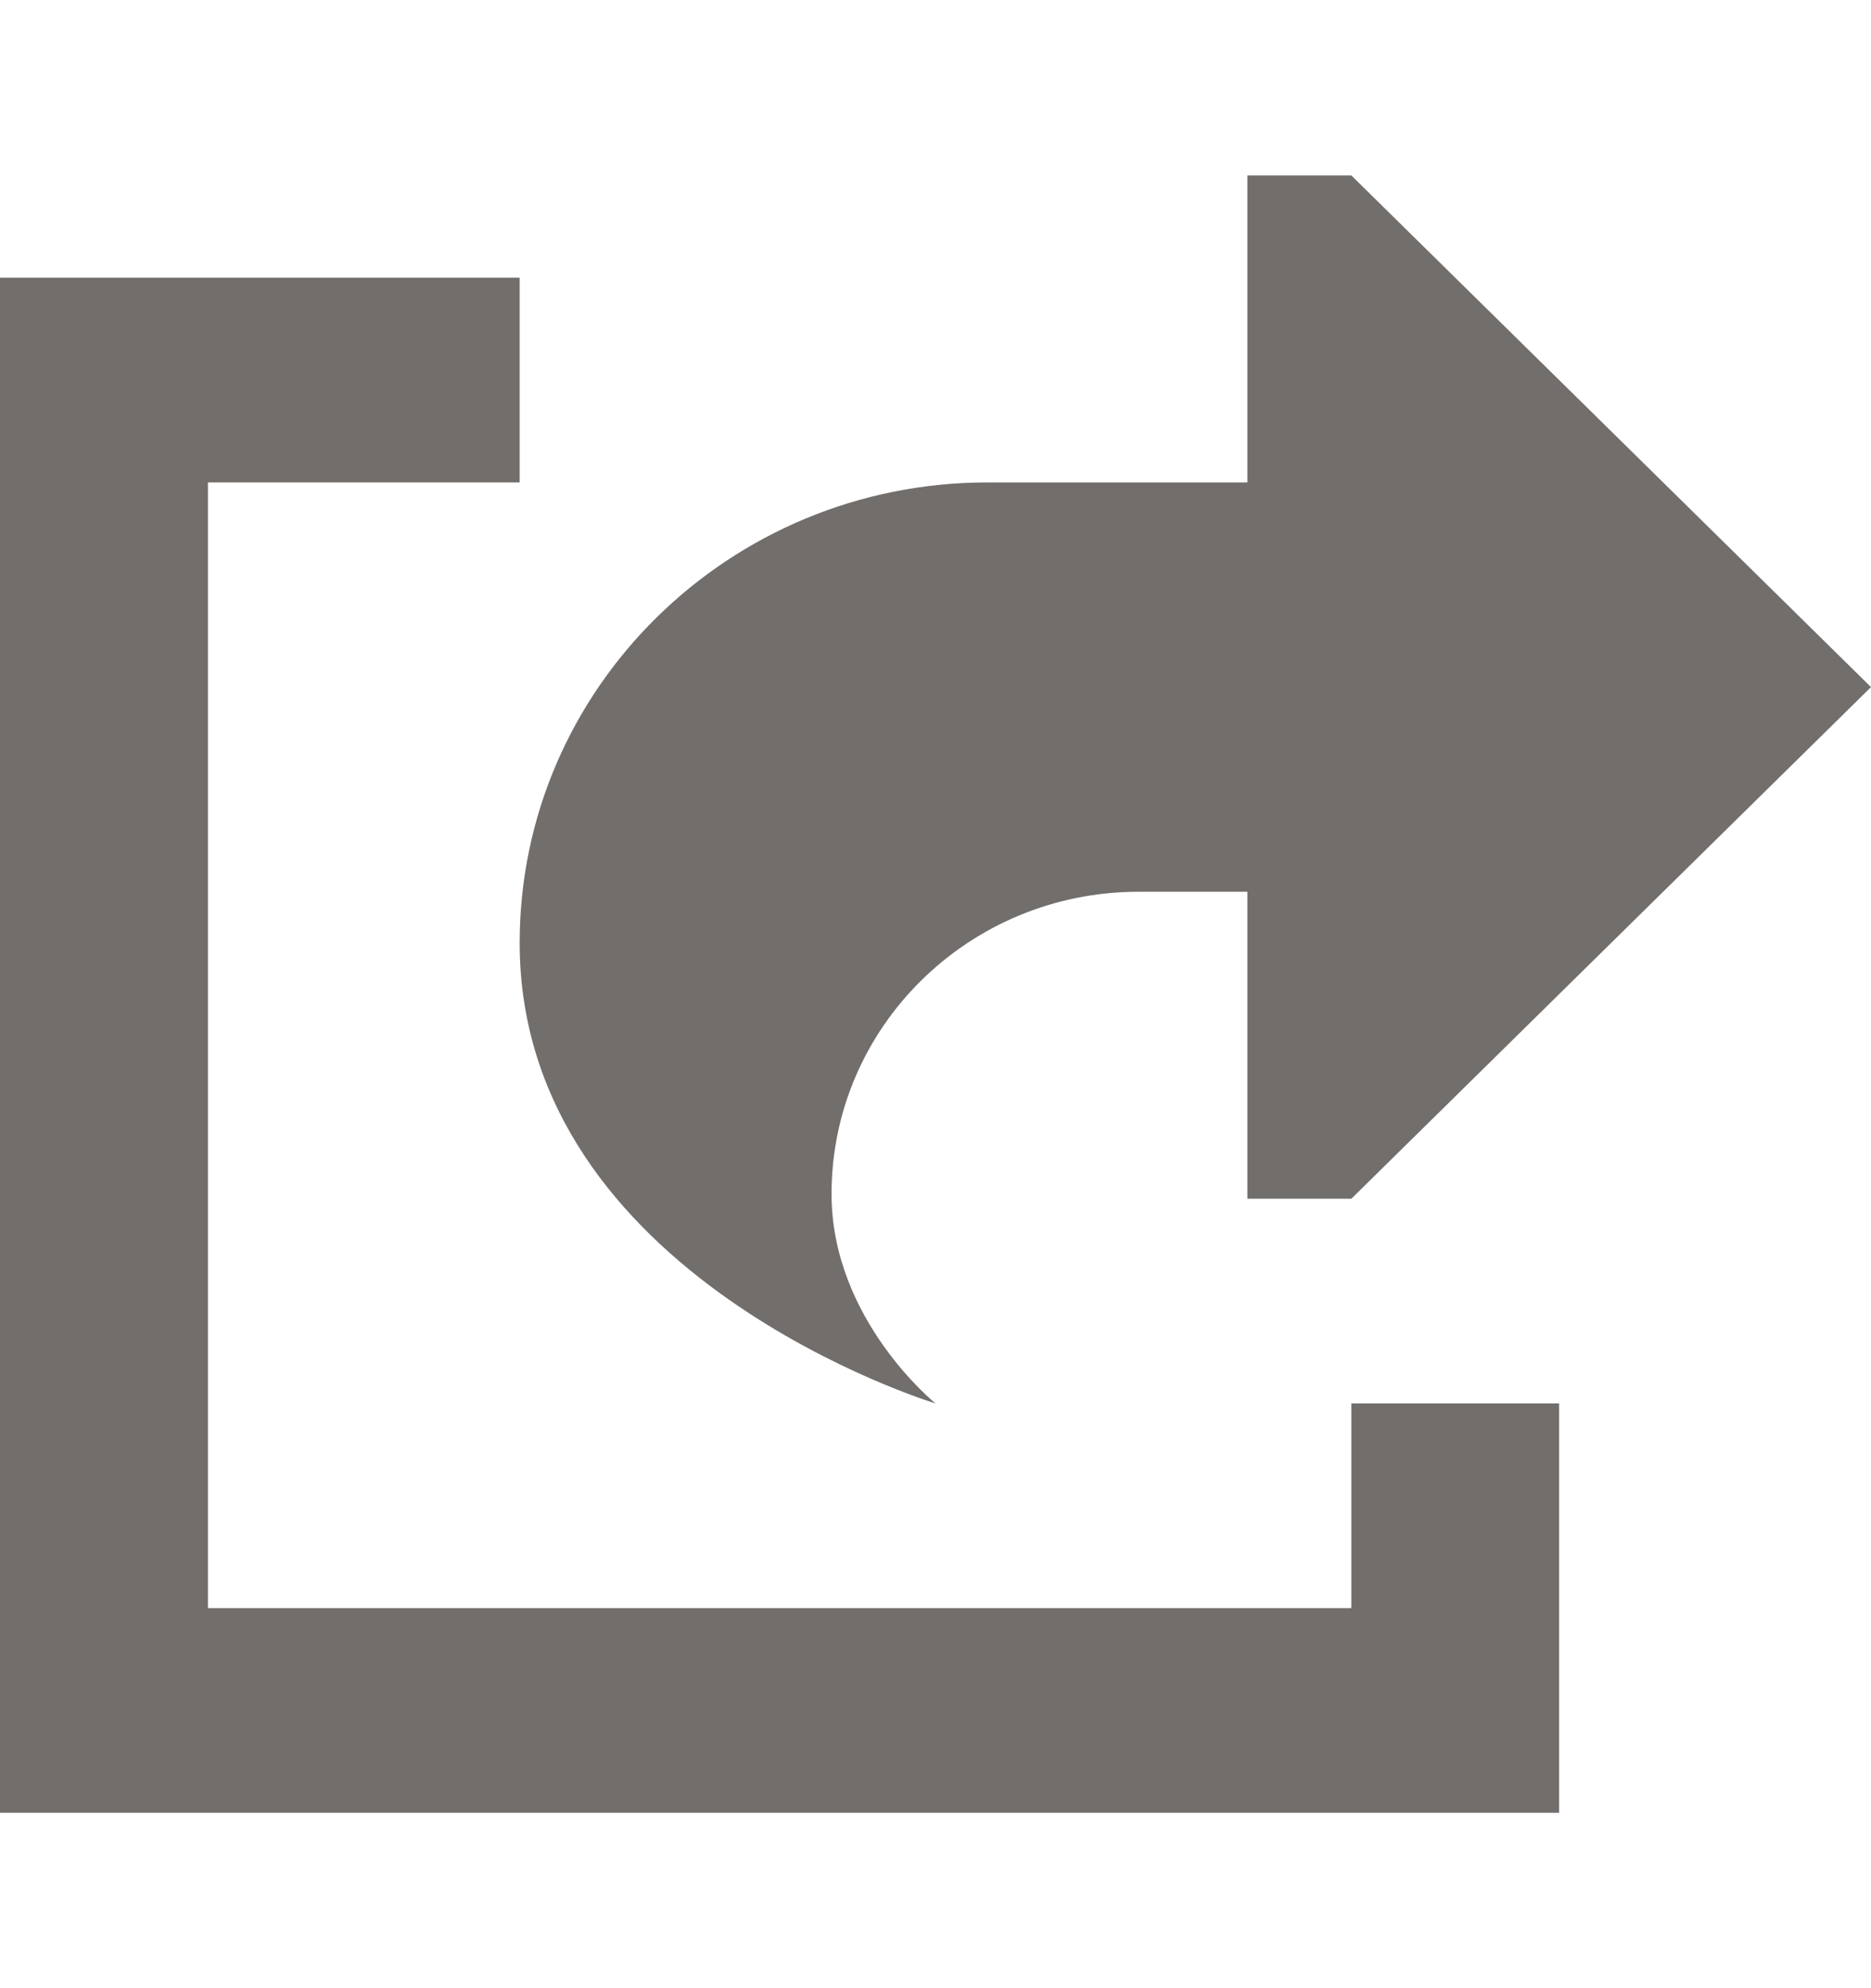 <svg width="16" height="17" viewBox="0 0 16 17" fill="none" xmlns="http://www.w3.org/2000/svg">
<path d="M11.556 10.25H10.667V7.625H10.222H9.736C8.286 7.625 7.111 8.782 7.111 10.209C7.111 11.284 8 12 8 12C8 12 4.444 10.925 4.444 8.062C4.444 5.889 6.236 4.125 8.444 4.125H10.667V1.5H11.556L16 5.875L11.556 10.25ZM0 2.375H0.889H3.556H4.444V4.125H3.556H1.778V13.75H11.556V12.875V12H13.333V12.875V14.625V15.5H12.444H0.889H0V14.625V3.25V2.375Z" fill="#726e6c"/>
</svg>
